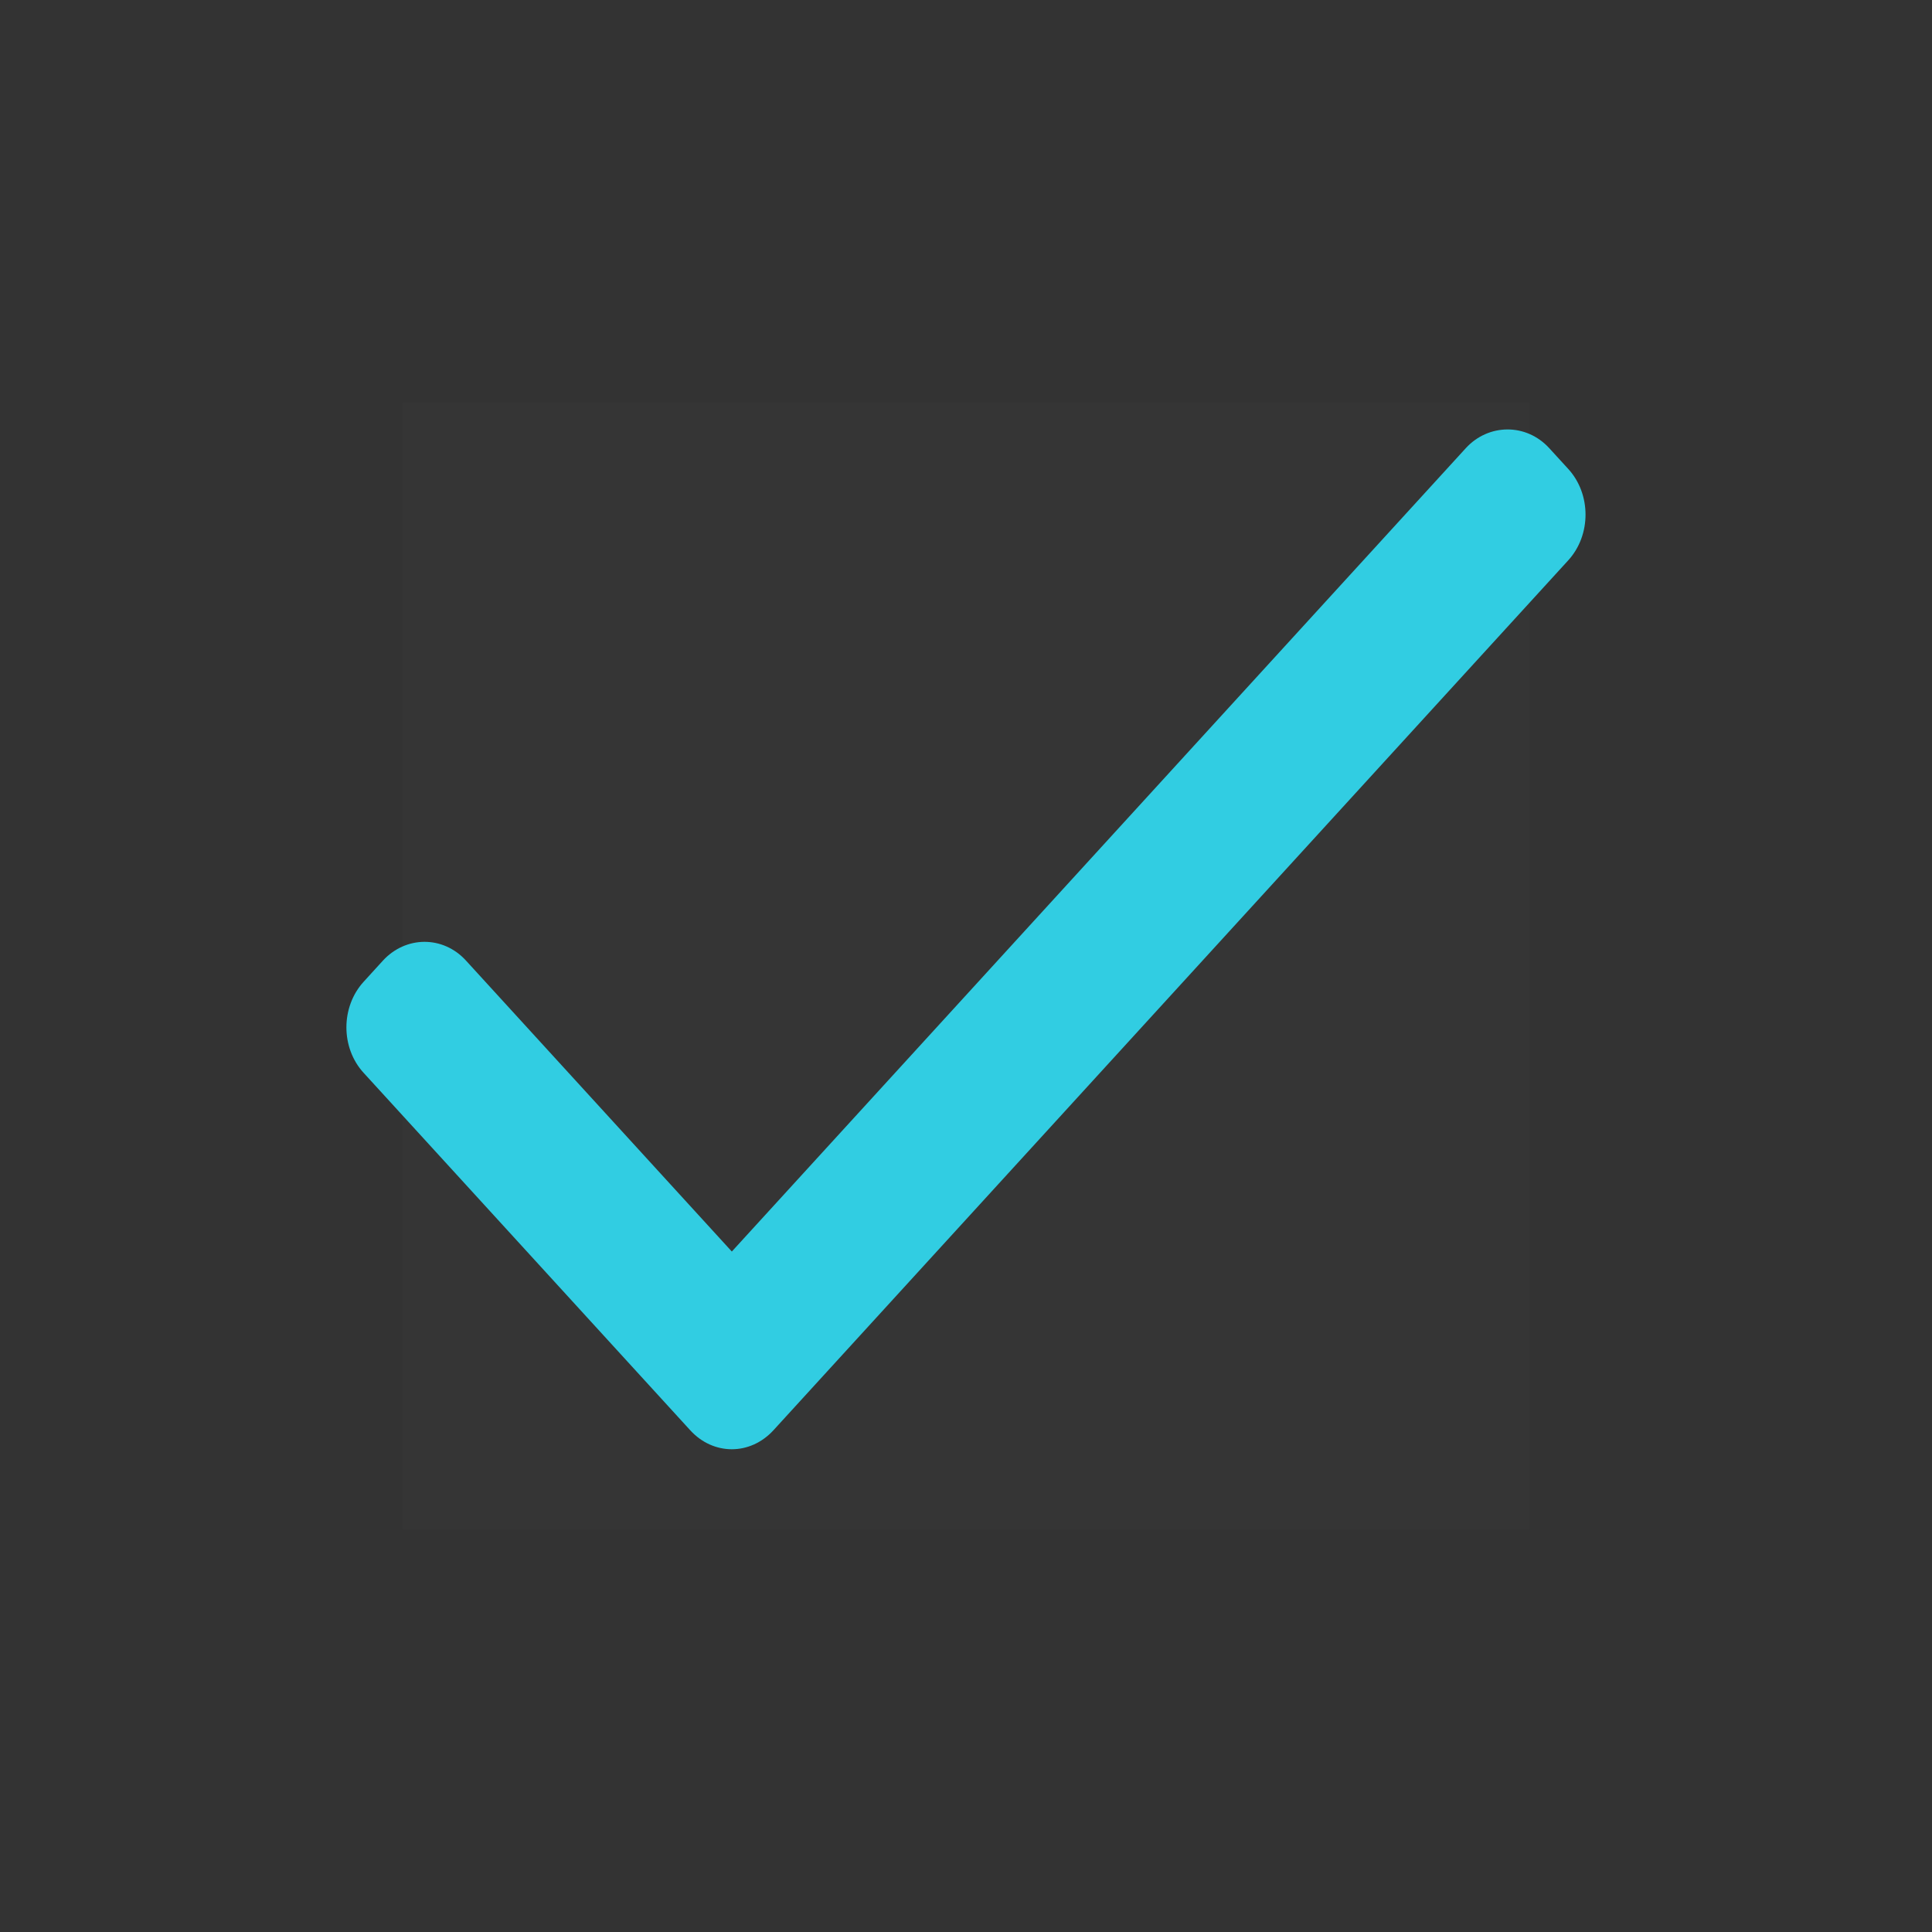 <?xml version="1.0" encoding="UTF-8"?>
<svg width="24px" height="24px" viewBox="0 0 24 24" version="1.1" xmlns="http://www.w3.org/2000/svg" xmlns:xlink="http://www.w3.org/1999/xlink">
    <rect x="0" y="0" width="24" height="24" fill="#333333" stroke="none"/>
    <!-- Generator: Sketch 52.4 (67378) - http://www.bohemiancoding.com/sketch -->
    <title>ic_check</title>
    <desc>Created with Sketch.</desc>
    <g id="Assets" stroke="none" stroke-width="1" fill="none" fill-rule="evenodd">
        <g id="ic_check">
            <rect id="Rectangle-5" fill-opacity="0.01" fill="#FFFFFF" x="5" y="5" width="14" height="14"></rect>
            <path d="M9.091,15.547 L5.788,11.932 C5.503,11.62 5.039,11.624 4.755,11.935 L4.518,12.195 C4.232,12.508 4.232,13.015 4.516,13.326 L8.575,17.768 C8.86,18.08 9.319,18.084 9.61,17.765 L19.481,6.961 C19.768,6.647 19.767,6.138 19.482,5.826 L19.245,5.567 C18.959,5.254 18.489,5.261 18.209,5.567 L9.091,15.547 Z" id="Fill-2" fill="#31CDE2"></path>
        </g>
    </g>
</svg>